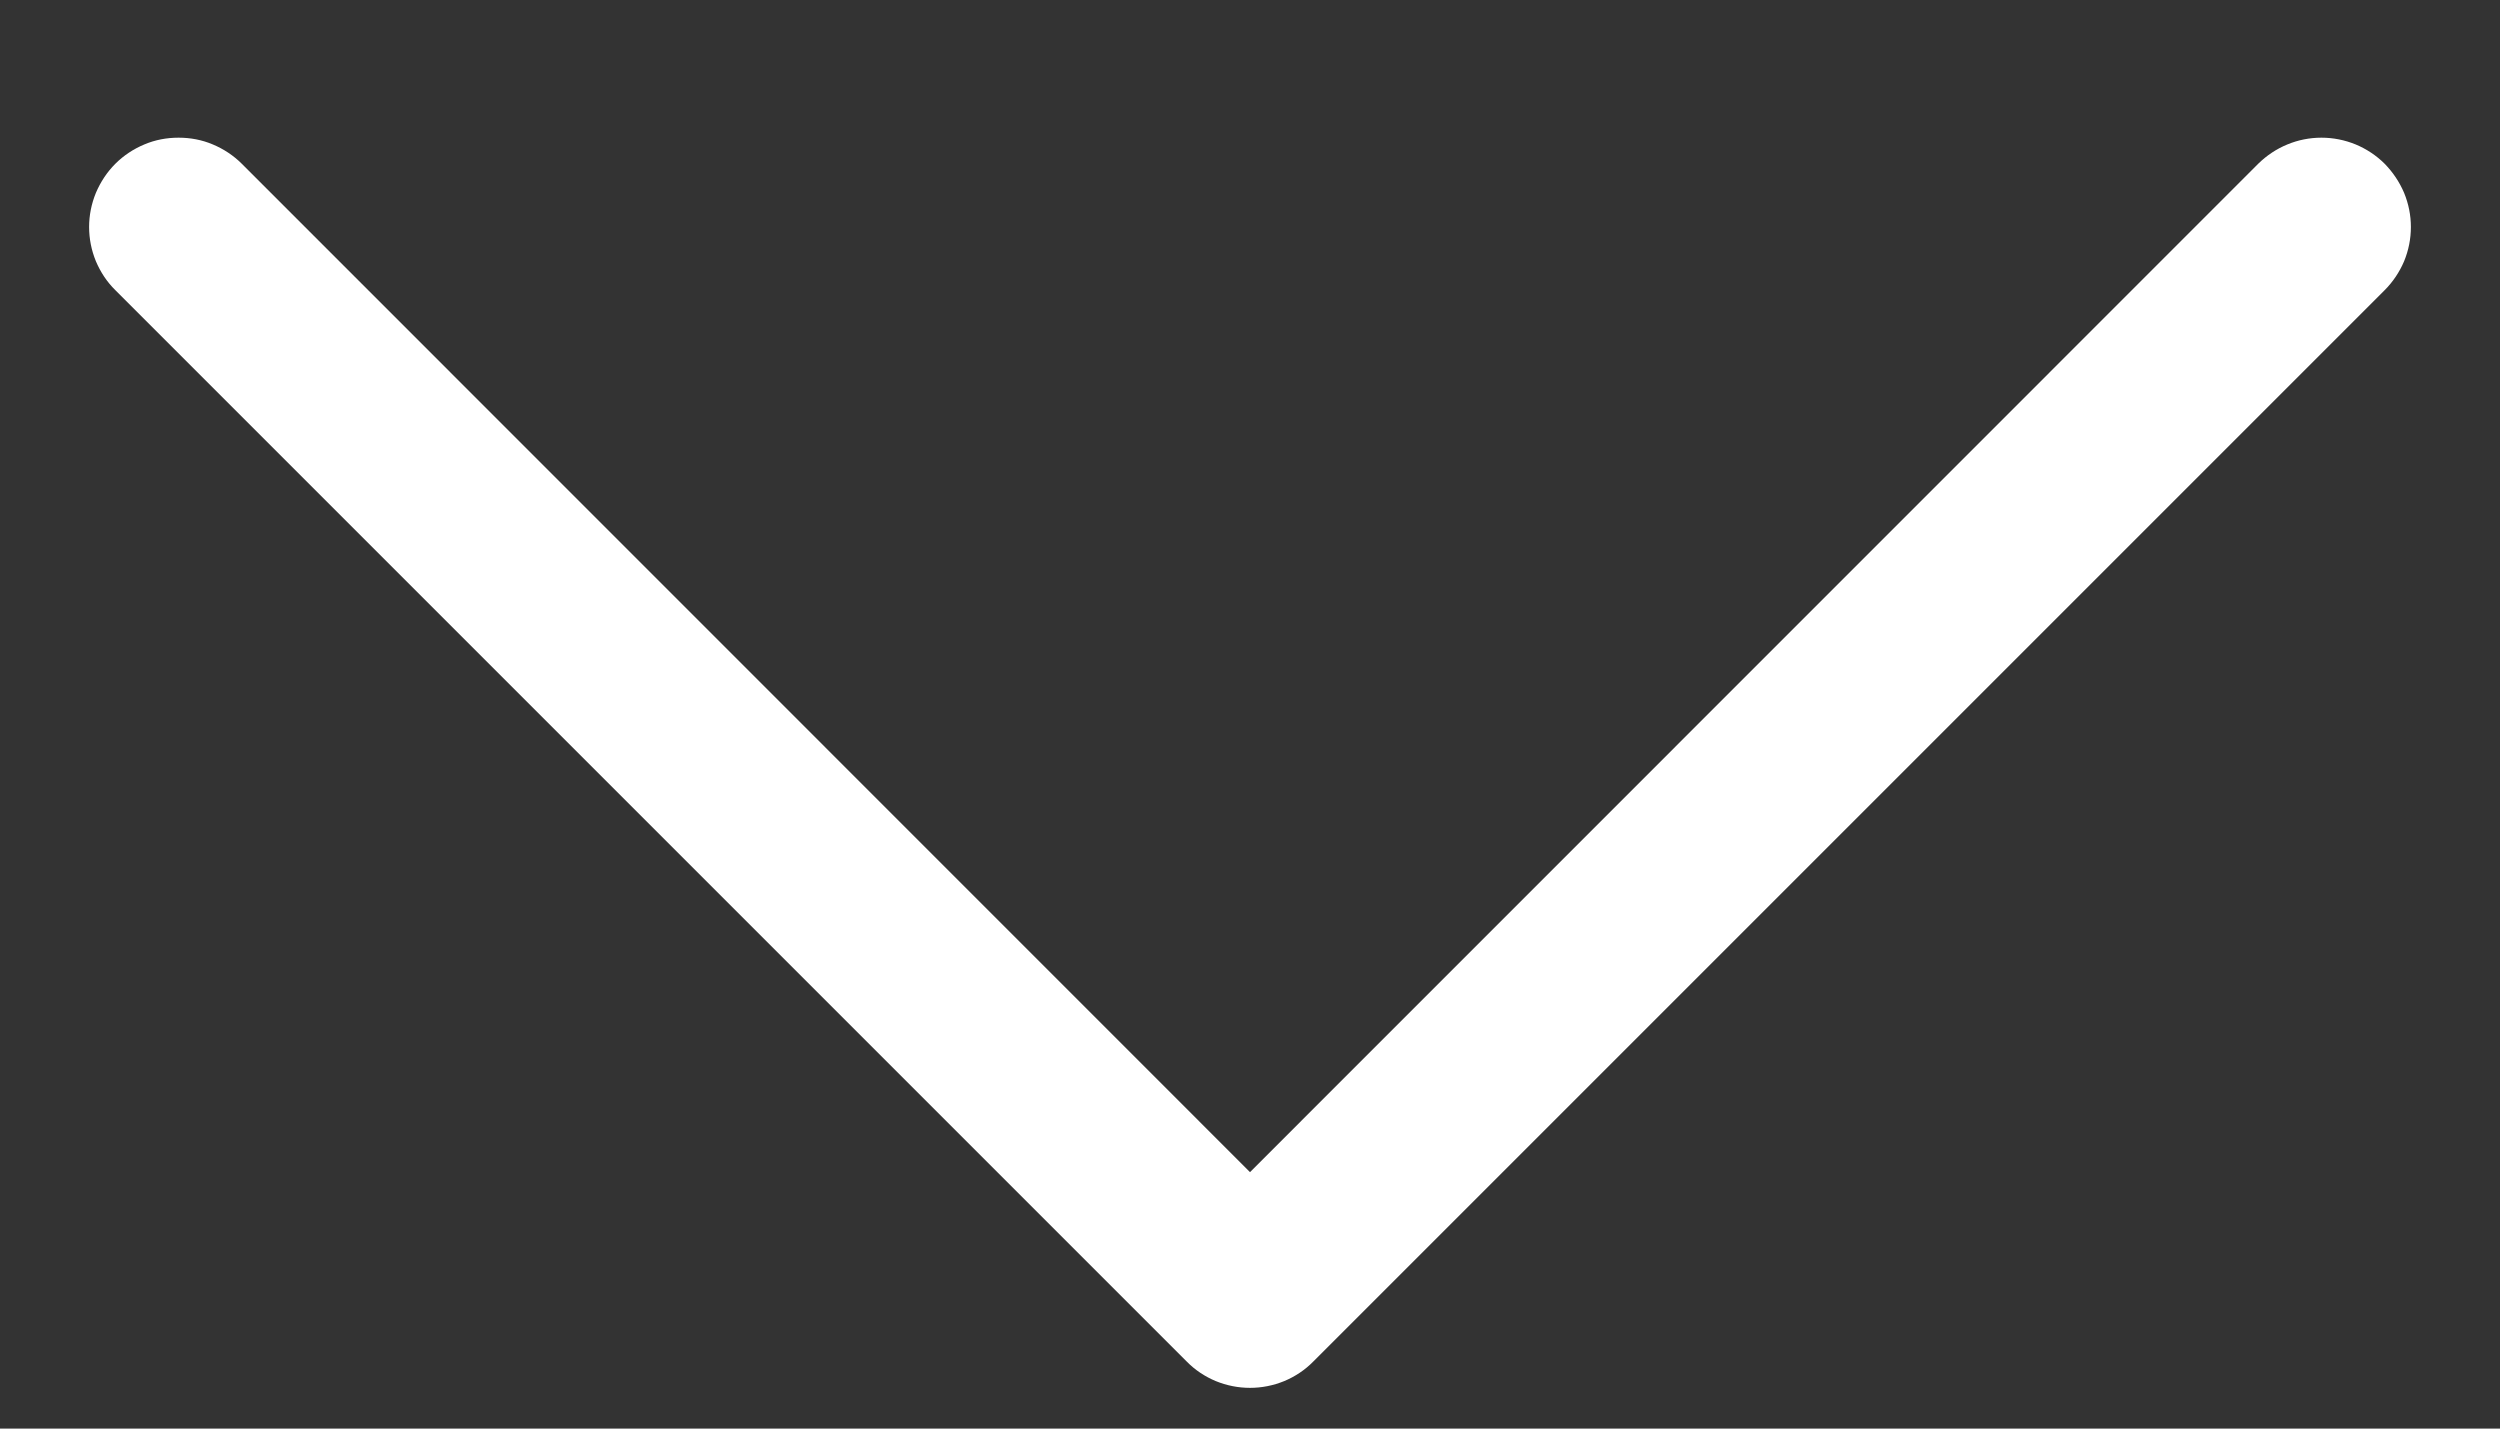 <svg xmlns="http://www.w3.org/2000/svg" width="14" height="8" viewBox="0 0 14 8" fill="none"><rect x="0" y="0" width="14" height="8" fill="#333333" stroke="none"/><path fill-rule="evenodd" clip-rule="evenodd" d="M0.646 0.917C0.692 0.871 0.748 0.834 0.808 0.809C0.869 0.783 0.934 0.771 1 0.771C1.066 0.771 1.131 0.783 1.192 0.809C1.252 0.834 1.308 0.871 1.354 0.917L7 6.564L12.646 0.917C12.693 0.871 12.748 0.834 12.809 0.809C12.869 0.784 12.934 0.771 13 0.771C13.066 0.771 13.131 0.784 13.192 0.809C13.252 0.834 13.308 0.871 13.354 0.917C13.4 0.964 13.437 1.019 13.463 1.08C13.488 1.141 13.501 1.206 13.501 1.271C13.501 1.337 13.488 1.402 13.463 1.463C13.437 1.524 13.4 1.579 13.354 1.625L7.354 7.625C7.308 7.672 7.252 7.709 7.192 7.734C7.131 7.759 7.066 7.772 7 7.772C6.934 7.772 6.869 7.759 6.808 7.734C6.748 7.709 6.692 7.672 6.646 7.625L0.646 1.625C0.599 1.579 0.563 1.524 0.537 1.463C0.512 1.402 0.499 1.337 0.499 1.271C0.499 1.206 0.512 1.141 0.537 1.08C0.563 1.019 0.599 0.964 0.646 0.917Z" fill="white"></path></svg>